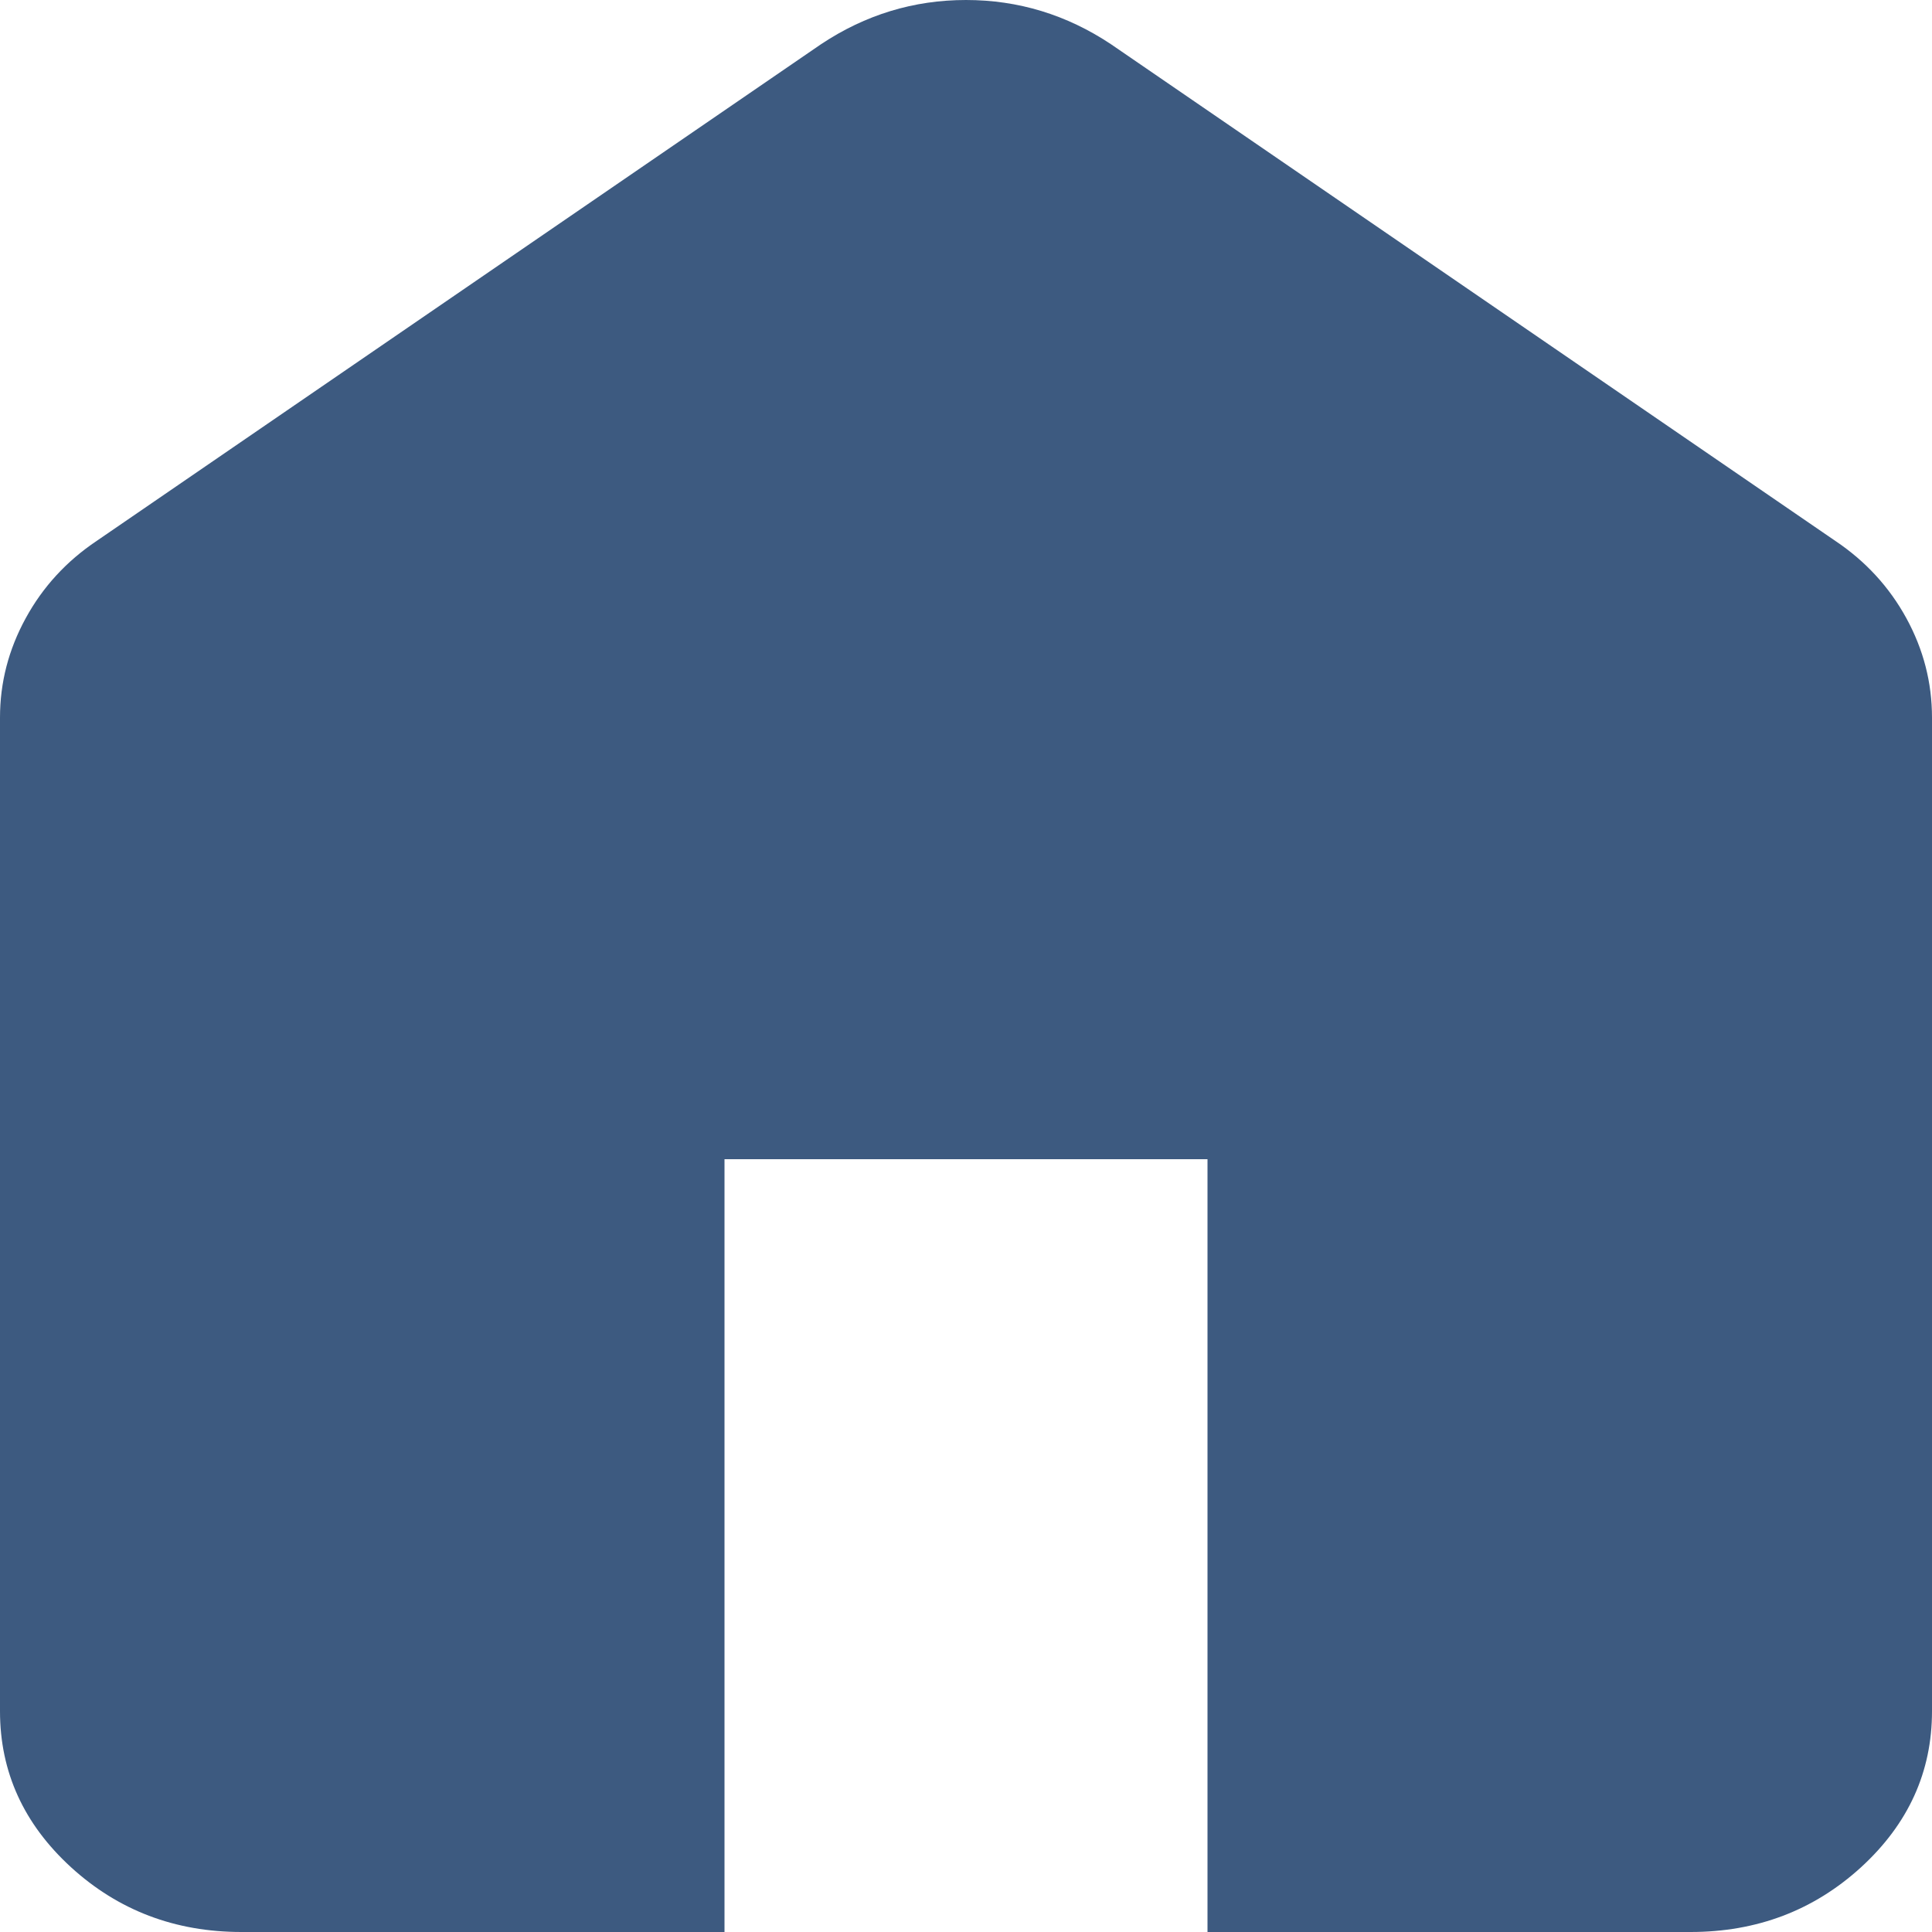 <svg width="43" height="43" viewBox="0 0 43 43" fill="none" xmlns="http://www.w3.org/2000/svg">
<g>
<path d="M5.375 43C3.897 43 2.632 42.519 1.58 41.558C0.527 40.594 0 39.437 0 38.086V15.971C0 15.193 0.191 14.456 0.572 13.76C0.952 13.064 1.478 12.491 2.15 12.04L18.275 0.983C18.768 0.655 19.283 0.41 19.82 0.246C20.358 0.082 20.918 0 21.5 0C22.082 0 22.642 0.082 23.18 0.246C23.717 0.41 24.232 0.655 24.725 0.983L40.85 12.04C41.522 12.491 42.049 13.064 42.43 13.76C42.81 14.456 43 15.193 43 15.971V38.086C43 39.437 42.474 40.594 41.422 41.558C40.369 42.519 39.103 43 37.625 43H26.875V25.8H16.125V43H5.375Z" fill="#3D5A80"/>
</g>
</svg>
